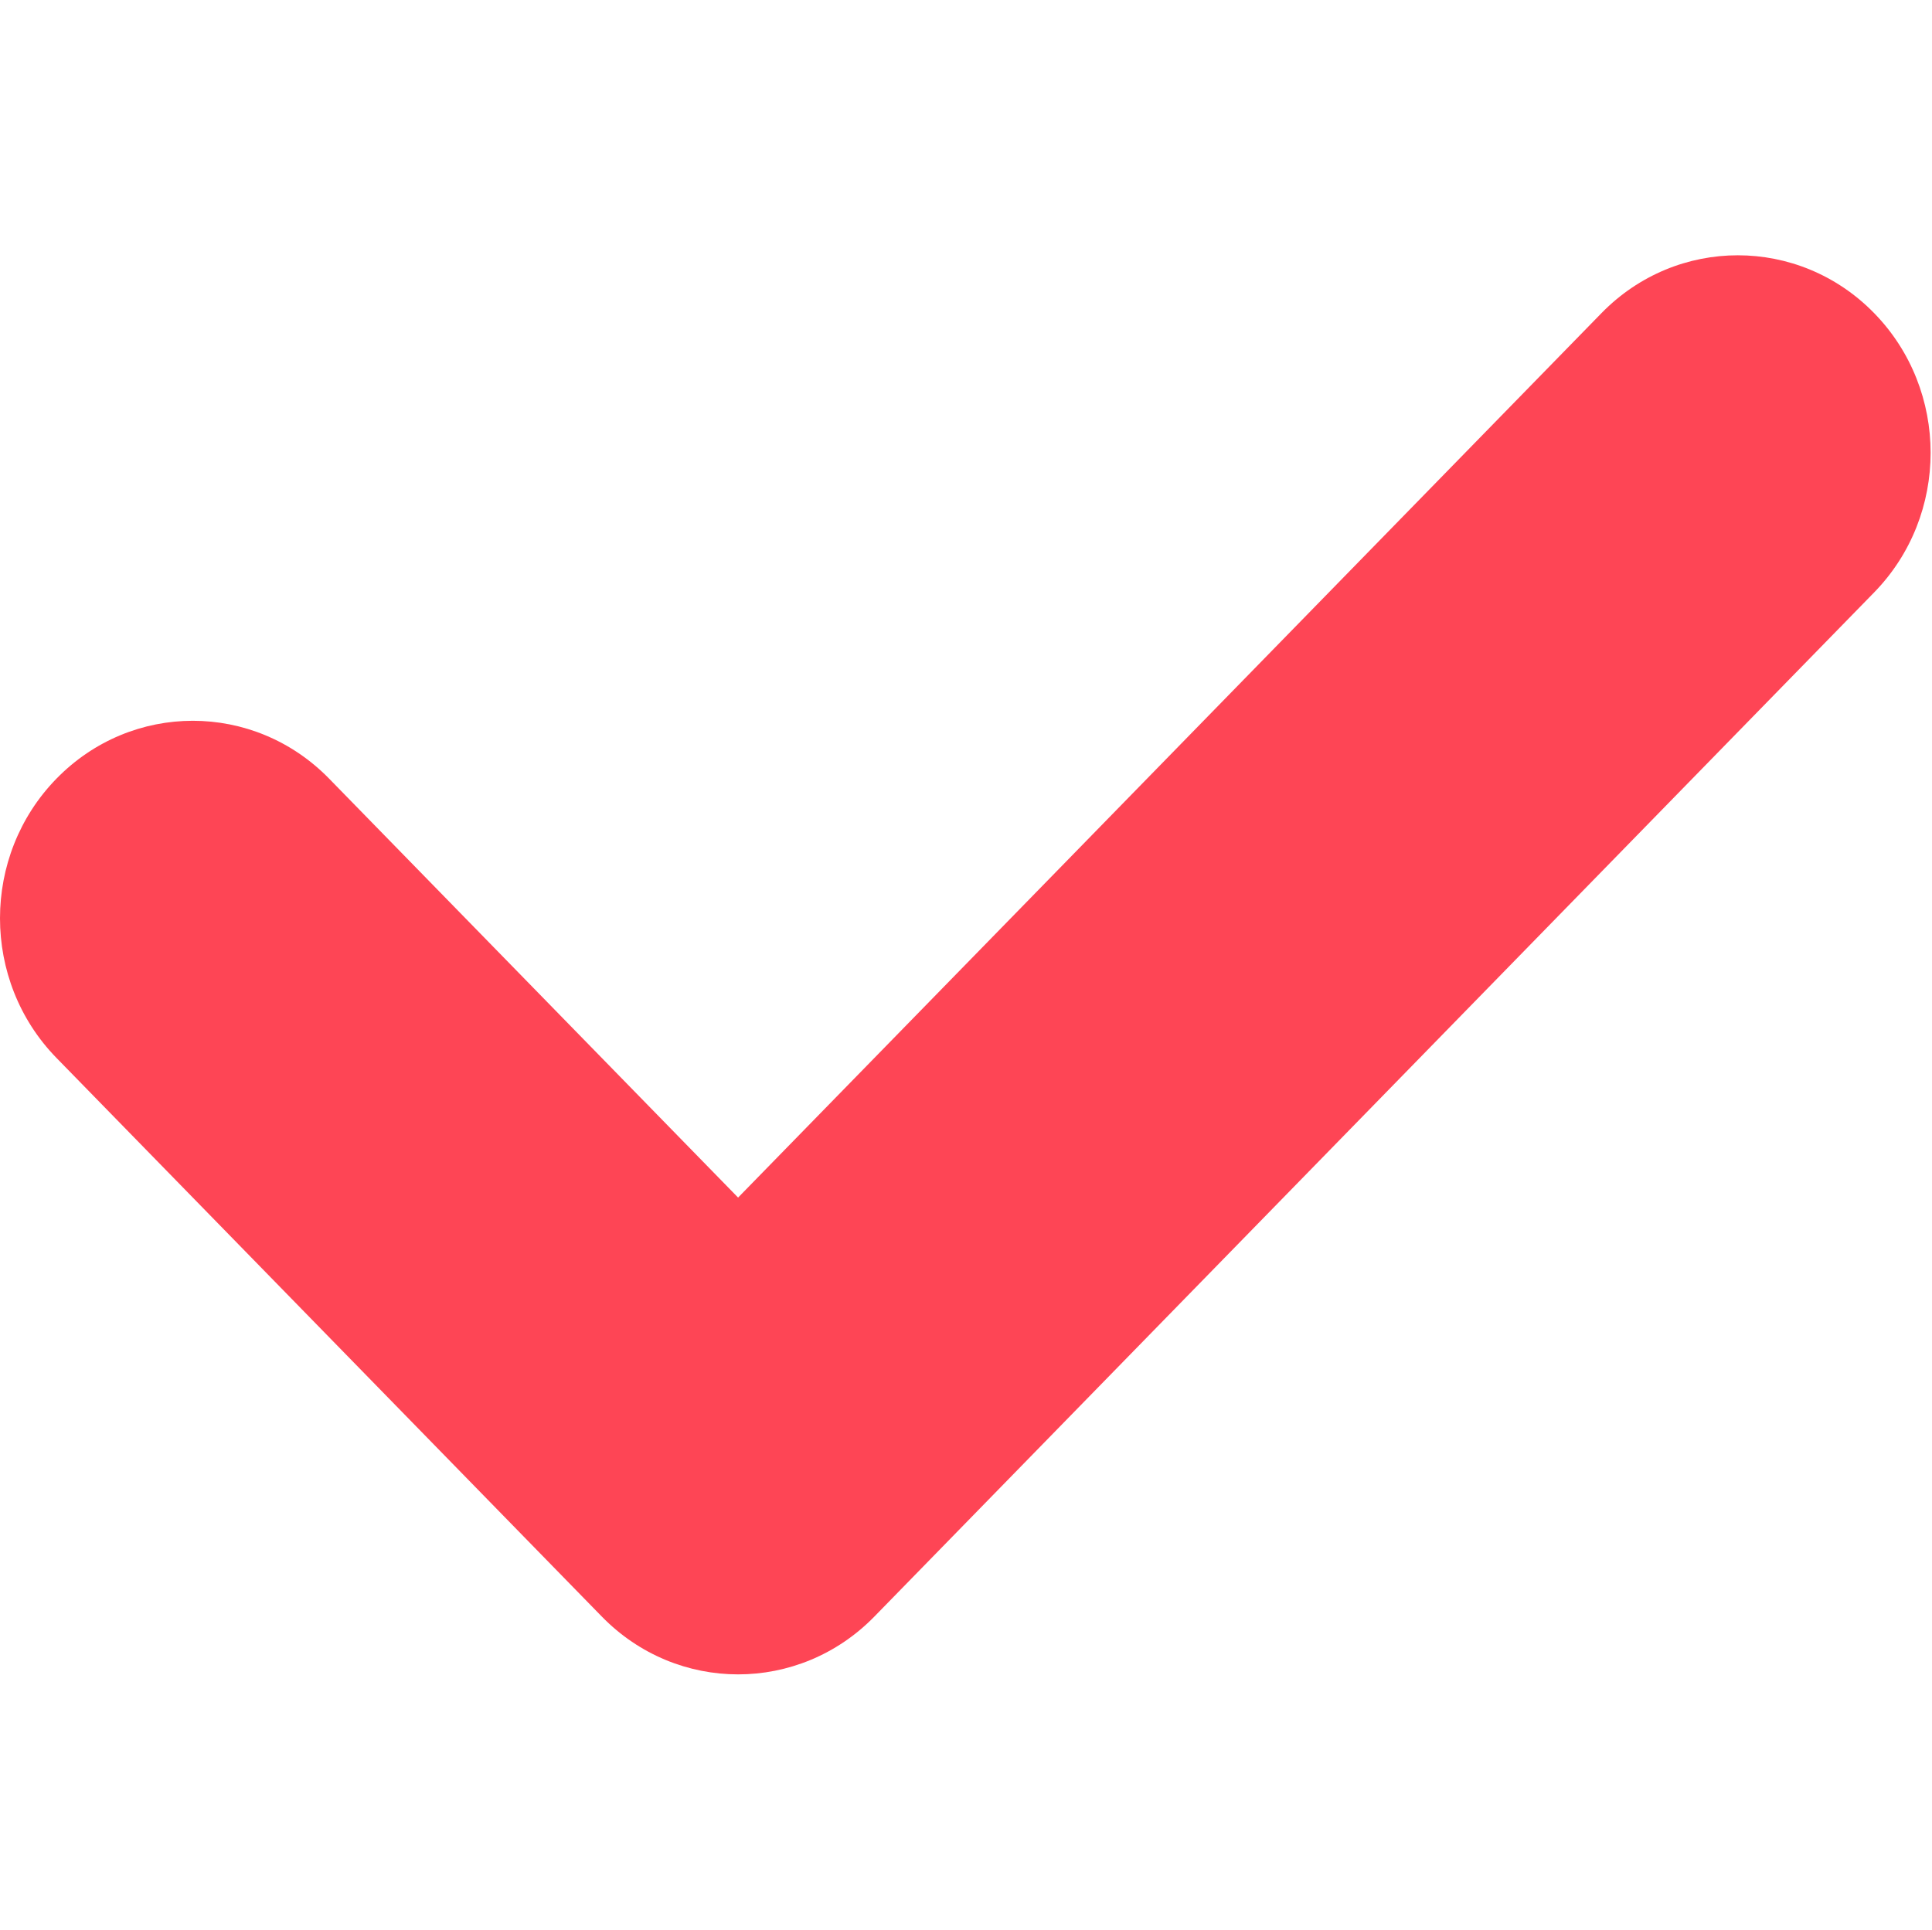 <?xml version="1.0" standalone="no"?><!DOCTYPE svg PUBLIC "-//W3C//DTD SVG 1.1//EN" "http://www.w3.org/Graphics/SVG/1.1/DTD/svg11.dtd"><svg t="1606362184466" class="icon" viewBox="0 0 1025 1024" version="1.1" xmlns="http://www.w3.org/2000/svg" p-id="4437" width="200.195" height="200" xmlns:xlink="http://www.w3.org/1999/xlink"><defs><style type="text/css"></style></defs><path d="M994.305 166.16c-39.945-40.917-104.706-40.917-144.653 0L391.586 635.504 174.61 413.192c-39.947-40.935-104.707-40.935-144.643 0-39.956 40.918-39.956 107.283 0 148.215l289.296 296.419c39.946 40.936 104.701 40.936 144.647 0l530.395-543.45C1034.252 273.448 1034.252 207.092 994.305 166.16z" p-id="4438" fill="#FE4555"></path></svg>